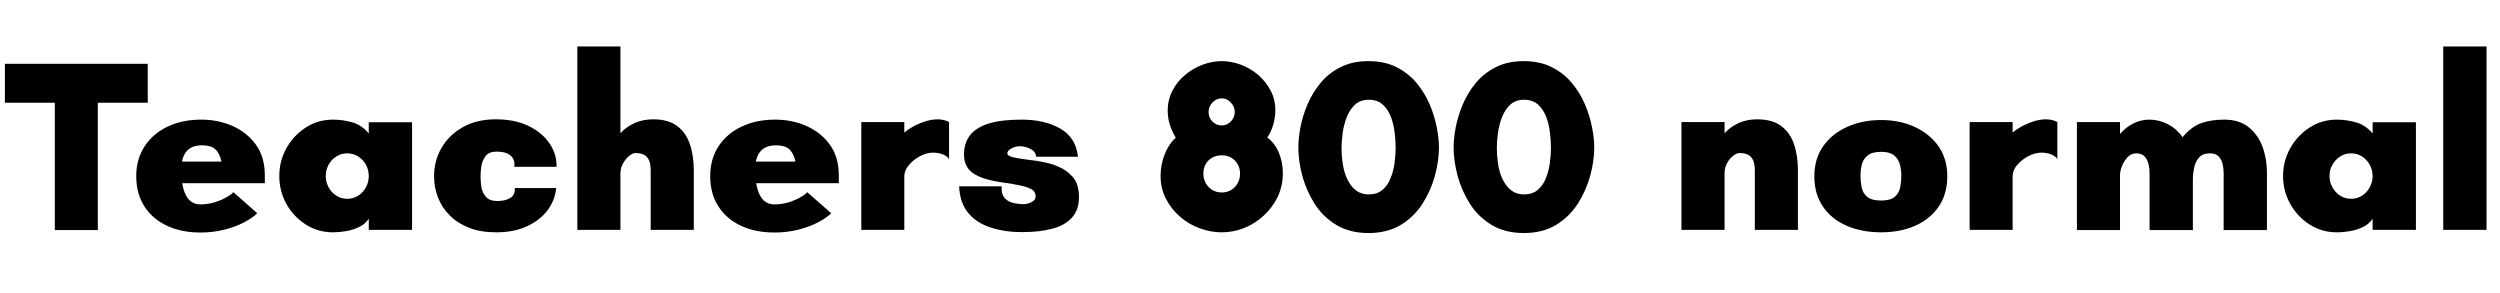 <svg xmlns="http://www.w3.org/2000/svg" xmlns:xlink="http://www.w3.org/1999/xlink" width="245.352" height="28.8"><path fill="black" d="M9.60 22.58L5.38 22.58L5.38 10.08L0.48 10.08L0.48 6.26L14.50 6.26L14.50 10.08L9.60 10.08L9.60 22.58ZM19.68 22.82L19.68 22.82Q17.78 22.82 16.36 22.14Q14.93 21.46 14.15 20.22Q13.37 18.98 13.37 17.30L13.37 17.30Q13.37 15.60 14.20 14.35Q15.02 13.10 16.46 12.42Q17.90 11.74 19.75 11.74L19.75 11.74Q21.41 11.74 22.84 12.37Q24.26 13.01 25.13 14.22Q25.99 15.43 25.99 17.21L25.99 17.21L25.99 17.98L17.16 17.98L17.16 15.86L21.74 15.86Q21.55 15.02 21.12 14.64Q20.69 14.26 19.85 14.26L19.85 14.26Q19.08 14.26 18.62 14.57Q18.17 14.88 17.98 15.42Q17.78 15.96 17.78 16.68L17.78 16.68Q17.78 17.71 17.99 18.48Q18.19 19.25 18.61 19.66Q19.03 20.06 19.66 20.06L19.66 20.06Q20.40 20.06 21.08 19.85Q21.77 19.63 22.26 19.34Q22.75 19.06 22.90 18.86L22.90 18.86L25.25 20.93Q24.79 21.38 23.94 21.83Q23.09 22.27 21.98 22.55Q20.88 22.82 19.68 22.82ZM32.69 22.80L32.69 22.80Q31.20 22.80 30 22.03Q28.80 21.26 28.10 20.00Q27.41 18.74 27.41 17.28L27.41 17.28Q27.41 15.82 28.10 14.56Q28.80 13.30 30 12.52Q31.20 11.74 32.69 11.74L32.69 11.74Q33.60 11.74 34.55 12.00Q35.50 12.26 36.19 13.10L36.19 13.10L36.19 12.00L40.44 12.00L40.44 22.56L36.19 22.56L36.19 21.46Q35.88 21.96 35.28 22.26Q34.68 22.56 34.00 22.68Q33.31 22.80 32.69 22.80ZM34.08 19.51L34.08 19.51Q34.68 19.51 35.16 19.20Q35.64 18.89 35.92 18.37Q36.19 17.86 36.19 17.28L36.19 17.28Q36.19 16.68 35.92 16.18Q35.64 15.67 35.16 15.36Q34.68 15.05 34.08 15.05L34.08 15.05Q33.48 15.05 33 15.36Q32.52 15.67 32.24 16.18Q31.97 16.68 31.97 17.28L31.97 17.28Q31.97 17.86 32.24 18.37Q32.52 18.89 33 19.20Q33.48 19.51 34.08 19.51ZM48.70 22.80L48.70 22.80Q47.18 22.80 46.04 22.36Q44.90 21.91 44.14 21.14Q43.37 20.38 42.98 19.38Q42.60 18.38 42.60 17.28L42.60 17.28Q42.60 15.77 43.34 14.50Q44.09 13.22 45.44 12.47Q46.80 11.71 48.65 11.71L48.65 11.71Q50.54 11.71 51.89 12.37Q53.23 13.03 53.94 14.09Q54.65 15.14 54.62 16.37L54.62 16.37L50.47 16.37Q50.57 15.67 50.12 15.28Q49.68 14.88 48.74 14.88L48.74 14.88Q48 14.88 47.66 15.31Q47.33 15.74 47.24 16.31Q47.16 16.87 47.16 17.30L47.16 17.30Q47.16 17.78 47.24 18.35Q47.33 18.91 47.69 19.32Q48.05 19.73 48.82 19.73L48.82 19.73Q49.58 19.73 50.08 19.43Q50.57 19.13 50.52 18.46L50.52 18.46L54.58 18.46Q54.48 19.63 53.75 20.62Q53.02 21.60 51.73 22.20Q50.45 22.80 48.70 22.80ZM60.89 22.56L56.66 22.56L56.66 4.56L60.89 4.56L60.89 13.08Q61.44 12.46 62.27 12.08Q63.10 11.71 64.10 11.71L64.10 11.71Q65.57 11.71 66.43 12.35Q67.30 12.98 67.69 14.11Q68.09 15.24 68.09 16.75L68.09 16.75L68.09 22.56L63.86 22.56L63.86 16.75Q63.86 16.13 63.70 15.74Q63.53 15.36 63.20 15.19Q62.88 15.02 62.38 15.02L62.38 15.02Q62.06 15.02 61.72 15.32Q61.37 15.62 61.13 16.07Q60.89 16.51 60.89 16.99L60.89 16.99L60.89 22.56ZM76.01 22.82L76.01 22.82Q74.11 22.82 72.68 22.14Q71.26 21.46 70.48 20.22Q69.70 18.98 69.70 17.30L69.70 17.30Q69.70 15.60 70.52 14.35Q71.35 13.10 72.79 12.42Q74.23 11.74 76.08 11.74L76.08 11.74Q77.74 11.74 79.16 12.37Q80.59 13.01 81.46 14.22Q82.32 15.43 82.32 17.21L82.32 17.21L82.32 17.98L73.49 17.98L73.49 15.86L78.07 15.86Q77.88 15.02 77.45 14.64Q77.02 14.26 76.18 14.26L76.18 14.26Q75.41 14.26 74.95 14.57Q74.50 14.88 74.30 15.42Q74.11 15.96 74.11 16.68L74.11 16.68Q74.11 17.71 74.32 18.48Q74.52 19.25 74.94 19.66Q75.36 20.06 75.98 20.06L75.98 20.06Q76.73 20.06 77.41 19.85Q78.10 19.63 78.59 19.34Q79.08 19.06 79.22 18.86L79.22 18.86L81.58 20.93Q81.12 21.38 80.27 21.83Q79.42 22.27 78.31 22.55Q77.21 22.82 76.01 22.82ZM88.75 22.56L84.53 22.56L84.53 11.98L88.75 11.98L88.75 13.01Q89.02 12.77 89.53 12.47Q90.05 12.17 90.72 11.94Q91.39 11.71 92.06 11.71L92.06 11.71Q92.28 11.71 92.62 11.78Q92.95 11.86 93.14 11.98L93.14 11.98L93.14 15.60Q92.88 15.26 92.45 15.12Q92.02 14.98 91.58 14.98L91.58 14.98Q90.96 14.98 90.30 15.32Q89.64 15.67 89.20 16.20Q88.75 16.73 88.75 17.28L88.75 17.28L88.75 22.56ZM100.32 22.78L100.32 22.78Q98.64 22.78 97.26 22.34Q95.88 21.91 95.04 20.92Q94.20 19.92 94.13 18.29L94.13 18.29L98.30 18.29Q98.26 19.10 98.64 19.48Q99.02 19.85 99.55 19.94Q100.08 20.04 100.39 20.04L100.39 20.04Q100.82 20.04 101.23 19.84Q101.64 19.63 101.64 19.30L101.64 19.30Q101.64 18.77 101.17 18.54Q100.70 18.31 100.06 18.19L100.06 18.19Q99.31 18.02 98.47 17.92Q97.63 17.81 96.84 17.59Q96.05 17.38 95.45 16.97L95.45 16.97Q95.06 16.68 94.84 16.25Q94.61 15.82 94.61 15.14L94.61 15.14Q94.61 14.06 95.18 13.30Q95.76 12.53 97.01 12.13Q98.26 11.74 100.25 11.74L100.25 11.74Q102.53 11.74 104.06 12.62Q105.60 13.51 105.79 15.38L105.79 15.38L101.69 15.38Q101.66 15.00 101.39 14.78Q101.11 14.57 100.76 14.46Q100.42 14.35 100.13 14.35L100.13 14.35Q99.67 14.35 99.26 14.57Q98.86 14.78 98.86 15.05L98.86 15.05Q98.86 15.29 99.37 15.42Q99.89 15.55 100.70 15.65L100.70 15.65Q101.28 15.72 101.82 15.80Q102.36 15.89 102.88 16.01Q103.39 16.13 103.90 16.37L103.90 16.37Q104.71 16.70 105.30 17.39Q105.89 18.07 105.89 19.34L105.89 19.34Q105.89 20.62 105.19 21.37Q104.50 22.13 103.25 22.45Q102 22.78 100.32 22.78ZM119.90 22.80L119.90 22.80Q118.80 22.80 117.73 22.40Q116.66 22.01 115.80 21.26Q114.94 20.52 114.42 19.50Q113.90 18.48 113.90 17.26L113.90 17.26Q113.90 16.18 114.29 15.18Q114.67 14.18 115.39 13.51L115.39 13.51Q115.06 12.98 114.83 12.30Q114.60 11.62 114.60 10.87L114.60 10.87Q114.60 9.79 115.07 8.89Q115.54 7.99 116.32 7.34Q117.10 6.70 118.03 6.35Q118.97 6 119.90 6L119.90 6Q120.84 6 121.78 6.35Q122.71 6.70 123.47 7.34Q124.22 7.99 124.69 8.87Q125.16 9.74 125.16 10.82L125.16 10.82Q125.16 11.59 124.94 12.29Q124.73 12.98 124.37 13.49L124.37 13.49Q125.11 14.04 125.51 14.99Q125.90 15.94 125.90 16.99L125.90 16.99Q125.90 18.24 125.40 19.30Q124.90 20.35 124.04 21.14Q123.19 21.94 122.12 22.37Q121.06 22.80 119.90 22.80ZM119.90 18.89L119.90 18.89Q120.41 18.89 120.82 18.65Q121.22 18.41 121.46 17.99Q121.70 17.57 121.70 17.04L121.70 17.04Q121.70 16.51 121.46 16.10Q121.22 15.70 120.83 15.47Q120.43 15.24 119.90 15.24L119.90 15.24Q119.38 15.24 118.97 15.47Q118.56 15.70 118.33 16.10Q118.10 16.51 118.10 17.04L118.10 17.04Q118.10 17.57 118.34 17.99Q118.58 18.41 118.99 18.65Q119.40 18.89 119.90 18.89ZM119.90 12.31L119.90 12.31Q120.41 12.31 120.79 11.93Q121.18 11.54 121.18 10.99L121.18 10.99Q121.18 10.46 120.79 10.06Q120.41 9.65 119.90 9.65L119.90 9.65Q119.38 9.65 118.99 10.06Q118.61 10.46 118.61 10.99L118.61 10.99Q118.61 11.54 118.99 11.93Q119.38 12.31 119.90 12.31ZM134.30 22.87L134.30 22.87Q132.48 22.87 131.16 22.08Q129.84 21.29 129.02 20.00Q128.21 18.72 127.81 17.26Q127.42 15.79 127.42 14.47L127.42 14.47Q127.42 13.58 127.63 12.47Q127.85 11.35 128.33 10.22Q128.81 9.10 129.60 8.14Q130.39 7.18 131.56 6.59Q132.72 6 134.30 6L134.30 6Q135.89 6 137.05 6.59Q138.22 7.18 139.02 8.14Q139.82 9.10 140.30 10.22Q140.78 11.35 141 12.47Q141.22 13.58 141.22 14.47L141.22 14.47Q141.22 15.79 140.82 17.26Q140.42 18.72 139.60 20.00Q138.77 21.29 137.46 22.08Q136.15 22.87 134.30 22.87ZM134.33 19.08L134.33 19.08Q135.14 19.08 135.66 18.65Q136.18 18.22 136.46 17.52Q136.75 16.82 136.86 16.02Q136.97 15.22 136.97 14.47L136.97 14.47Q136.97 13.80 136.87 13.00Q136.78 12.19 136.50 11.46Q136.22 10.73 135.70 10.26Q135.17 9.79 134.33 9.79L134.33 9.79Q133.51 9.79 132.98 10.27Q132.46 10.75 132.17 11.50Q131.88 12.24 131.77 13.06Q131.66 13.87 131.66 14.54L131.66 14.54Q131.66 15.19 131.75 15.85Q131.83 16.51 132.02 17.09Q132.22 17.66 132.53 18.11Q132.84 18.55 133.28 18.82Q133.73 19.08 134.33 19.08ZM149.54 22.87L149.54 22.87Q147.72 22.87 146.40 22.08Q145.08 21.29 144.26 20.00Q143.45 18.72 143.05 17.26Q142.66 15.79 142.66 14.47L142.66 14.47Q142.66 13.58 142.87 12.47Q143.09 11.35 143.57 10.22Q144.05 9.10 144.84 8.14Q145.63 7.18 146.80 6.59Q147.96 6 149.54 6L149.54 6Q151.13 6 152.29 6.59Q153.46 7.18 154.26 8.14Q155.06 9.10 155.54 10.22Q156.02 11.35 156.24 12.47Q156.46 13.58 156.46 14.47L156.46 14.47Q156.46 15.79 156.06 17.26Q155.66 18.72 154.84 20.00Q154.01 21.29 152.70 22.08Q151.39 22.87 149.54 22.87ZM149.57 19.08L149.57 19.08Q150.38 19.08 150.90 18.65Q151.42 18.22 151.70 17.52Q151.99 16.82 152.10 16.02Q152.21 15.22 152.21 14.47L152.21 14.47Q152.21 13.80 152.11 13.00Q152.02 12.19 151.74 11.46Q151.46 10.73 150.94 10.26Q150.41 9.79 149.57 9.79L149.57 9.79Q148.75 9.79 148.22 10.27Q147.70 10.75 147.41 11.50Q147.12 12.24 147.01 13.06Q146.90 13.87 146.90 14.54L146.90 14.54Q146.90 15.19 146.99 15.85Q147.07 16.51 147.26 17.09Q147.46 17.66 147.77 18.11Q148.08 18.55 148.52 18.82Q148.97 19.08 149.57 19.08ZM169.25 22.56L165.02 22.56L165.02 11.98L169.25 11.98L169.25 13.08Q169.80 12.46 170.62 12.08Q171.43 11.71 172.44 11.71L172.44 11.71Q173.93 11.71 174.80 12.36Q175.68 13.01 176.06 14.14Q176.45 15.26 176.45 16.75L176.45 16.75L176.45 22.56L172.22 22.56L172.22 16.75Q172.22 16.13 172.06 15.74Q171.89 15.36 171.56 15.19Q171.24 15.02 170.74 15.02L170.74 15.02Q170.42 15.02 170.08 15.30Q169.73 15.58 169.49 16.02Q169.25 16.46 169.25 16.99L169.25 16.99L169.25 22.56ZM184.61 22.80L184.61 22.80Q182.71 22.80 181.22 22.15Q179.74 21.50 178.90 20.27Q178.06 19.03 178.06 17.30L178.06 17.30Q178.06 15.60 178.92 14.36Q179.78 13.13 181.27 12.46Q182.76 11.78 184.61 11.78L184.61 11.78Q186.46 11.78 187.92 12.46Q189.38 13.13 190.25 14.36Q191.11 15.60 191.11 17.30L191.11 17.30Q191.11 19.03 190.27 20.27Q189.43 21.50 187.97 22.15Q186.50 22.80 184.61 22.80ZM184.61 19.68L184.61 19.68Q185.54 19.68 185.96 19.31Q186.38 18.94 186.49 18.37Q186.60 17.81 186.60 17.26L186.60 17.26Q186.60 16.73 186.47 16.19Q186.34 15.65 185.92 15.28Q185.50 14.90 184.61 14.90L184.61 14.90Q183.70 14.90 183.26 15.28Q182.83 15.65 182.71 16.19Q182.59 16.73 182.59 17.26L182.59 17.26Q182.59 17.81 182.70 18.37Q182.81 18.94 183.24 19.31Q183.67 19.68 184.61 19.68ZM197.52 22.56L193.30 22.56L193.30 11.98L197.52 11.98L197.52 13.01Q197.78 12.77 198.30 12.47Q198.82 12.17 199.49 11.94Q200.16 11.71 200.83 11.71L200.83 11.71Q201.05 11.71 201.38 11.78Q201.72 11.86 201.91 11.98L201.91 11.98L201.91 15.60Q201.65 15.26 201.22 15.12Q200.78 14.98 200.35 14.98L200.35 14.98Q199.73 14.98 199.07 15.32Q198.41 15.67 197.96 16.20Q197.52 16.73 197.52 17.28L197.52 17.28L197.52 22.56ZM208.06 22.58L203.83 22.58L203.83 11.98L208.06 11.98L208.06 13.15Q208.61 12.50 209.36 12.12Q210.12 11.74 210.94 11.74L210.94 11.74Q211.87 11.74 212.74 12.18Q213.60 12.62 214.20 13.46L214.20 13.46Q215.06 12.43 216.04 12.08Q217.01 11.74 218.30 11.74L218.30 11.74Q219.74 11.74 220.67 12.47Q221.59 13.20 222.04 14.39Q222.48 15.58 222.48 16.97L222.48 16.97L222.48 22.58L218.23 22.58L218.23 16.97Q218.23 16.51 218.12 16.08Q218.02 15.65 217.74 15.35Q217.46 15.05 216.91 15.05L216.91 15.05Q216.19 15.05 215.83 15.44Q215.47 15.84 215.34 16.44Q215.21 17.04 215.21 17.62L215.21 17.62L215.21 22.58L210.96 22.58L210.96 16.97Q210.96 16.51 210.85 16.08Q210.74 15.65 210.47 15.35Q210.19 15.05 209.64 15.05L209.64 15.05Q209.14 15.05 208.76 15.47Q208.39 15.89 208.21 16.42Q208.03 16.94 208.06 17.33L208.06 17.33L208.06 22.58ZM229.34 22.80L229.34 22.80Q227.86 22.80 226.66 22.03Q225.46 21.26 224.76 20.00Q224.06 18.74 224.06 17.28L224.06 17.28Q224.06 15.82 224.76 14.56Q225.46 13.30 226.66 12.52Q227.86 11.74 229.34 11.74L229.34 11.74Q230.26 11.74 231.20 12.00Q232.15 12.26 232.85 13.10L232.85 13.10L232.85 12.00L237.10 12.00L237.10 22.56L232.85 22.56L232.85 21.46Q232.54 21.96 231.94 22.26Q231.34 22.56 230.65 22.68Q229.97 22.80 229.34 22.80ZM230.74 19.51L230.74 19.51Q231.34 19.51 231.82 19.20Q232.30 18.89 232.57 18.37Q232.85 17.86 232.85 17.28L232.85 17.28Q232.85 16.68 232.57 16.18Q232.30 15.67 231.82 15.36Q231.34 15.05 230.74 15.05L230.74 15.05Q230.14 15.05 229.66 15.36Q229.18 15.67 228.90 16.18Q228.62 16.68 228.62 17.28L228.62 17.28Q228.62 17.86 228.90 18.37Q229.18 18.89 229.66 19.20Q230.14 19.51 230.74 19.51ZM244.03 22.56L239.78 22.56L239.78 4.56L244.03 4.56L244.03 22.56Z"/></svg>